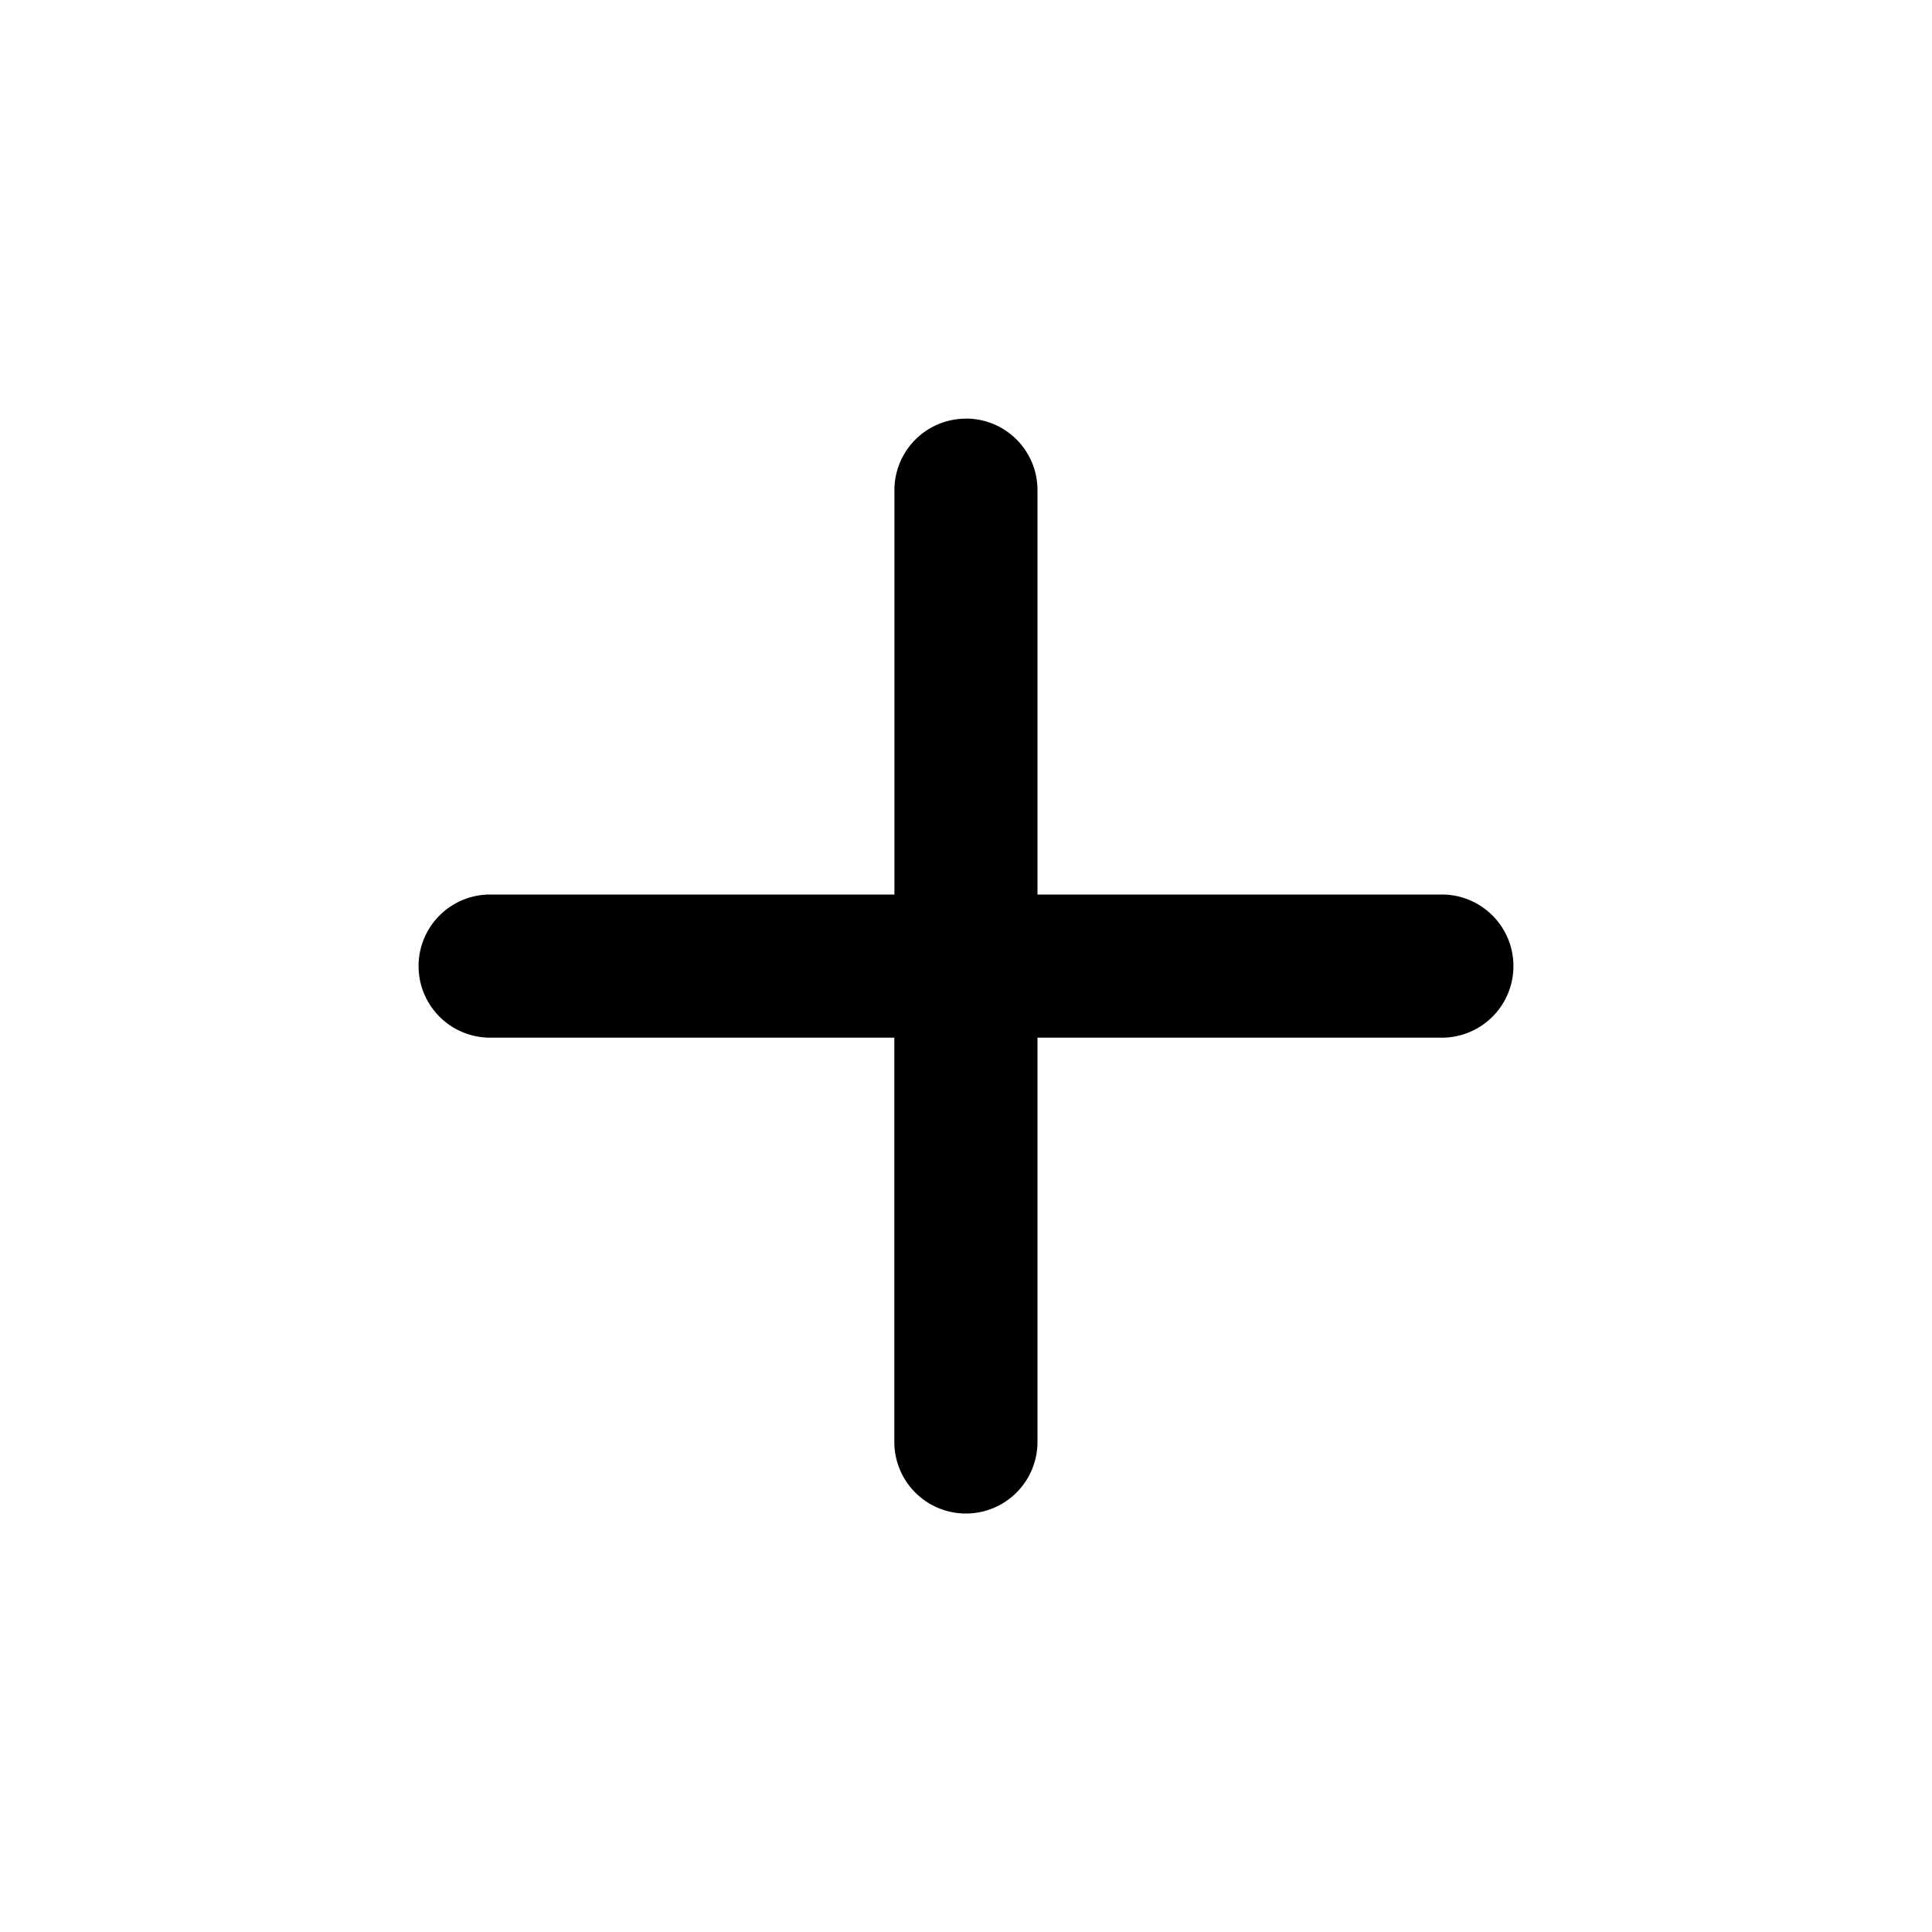 <svg fill="currentColor" xmlns="http://www.w3.org/2000/svg" width="1em" height="1em" viewBox="0 0 20 20"><path fill-rule="evenodd" d="M10 4.333a.74.74 0 0 1 .74.741V9.26h4.186a.74.74 0 1 1 0 1.482H10.74v4.185a.74.74 0 0 1-1.482 0v-4.185H5.074a.74.74 0 1 1 0-1.482h4.185V5.074a.74.74 0 0 1 .74-.74Z" clip-rule="evenodd"></path></svg>
